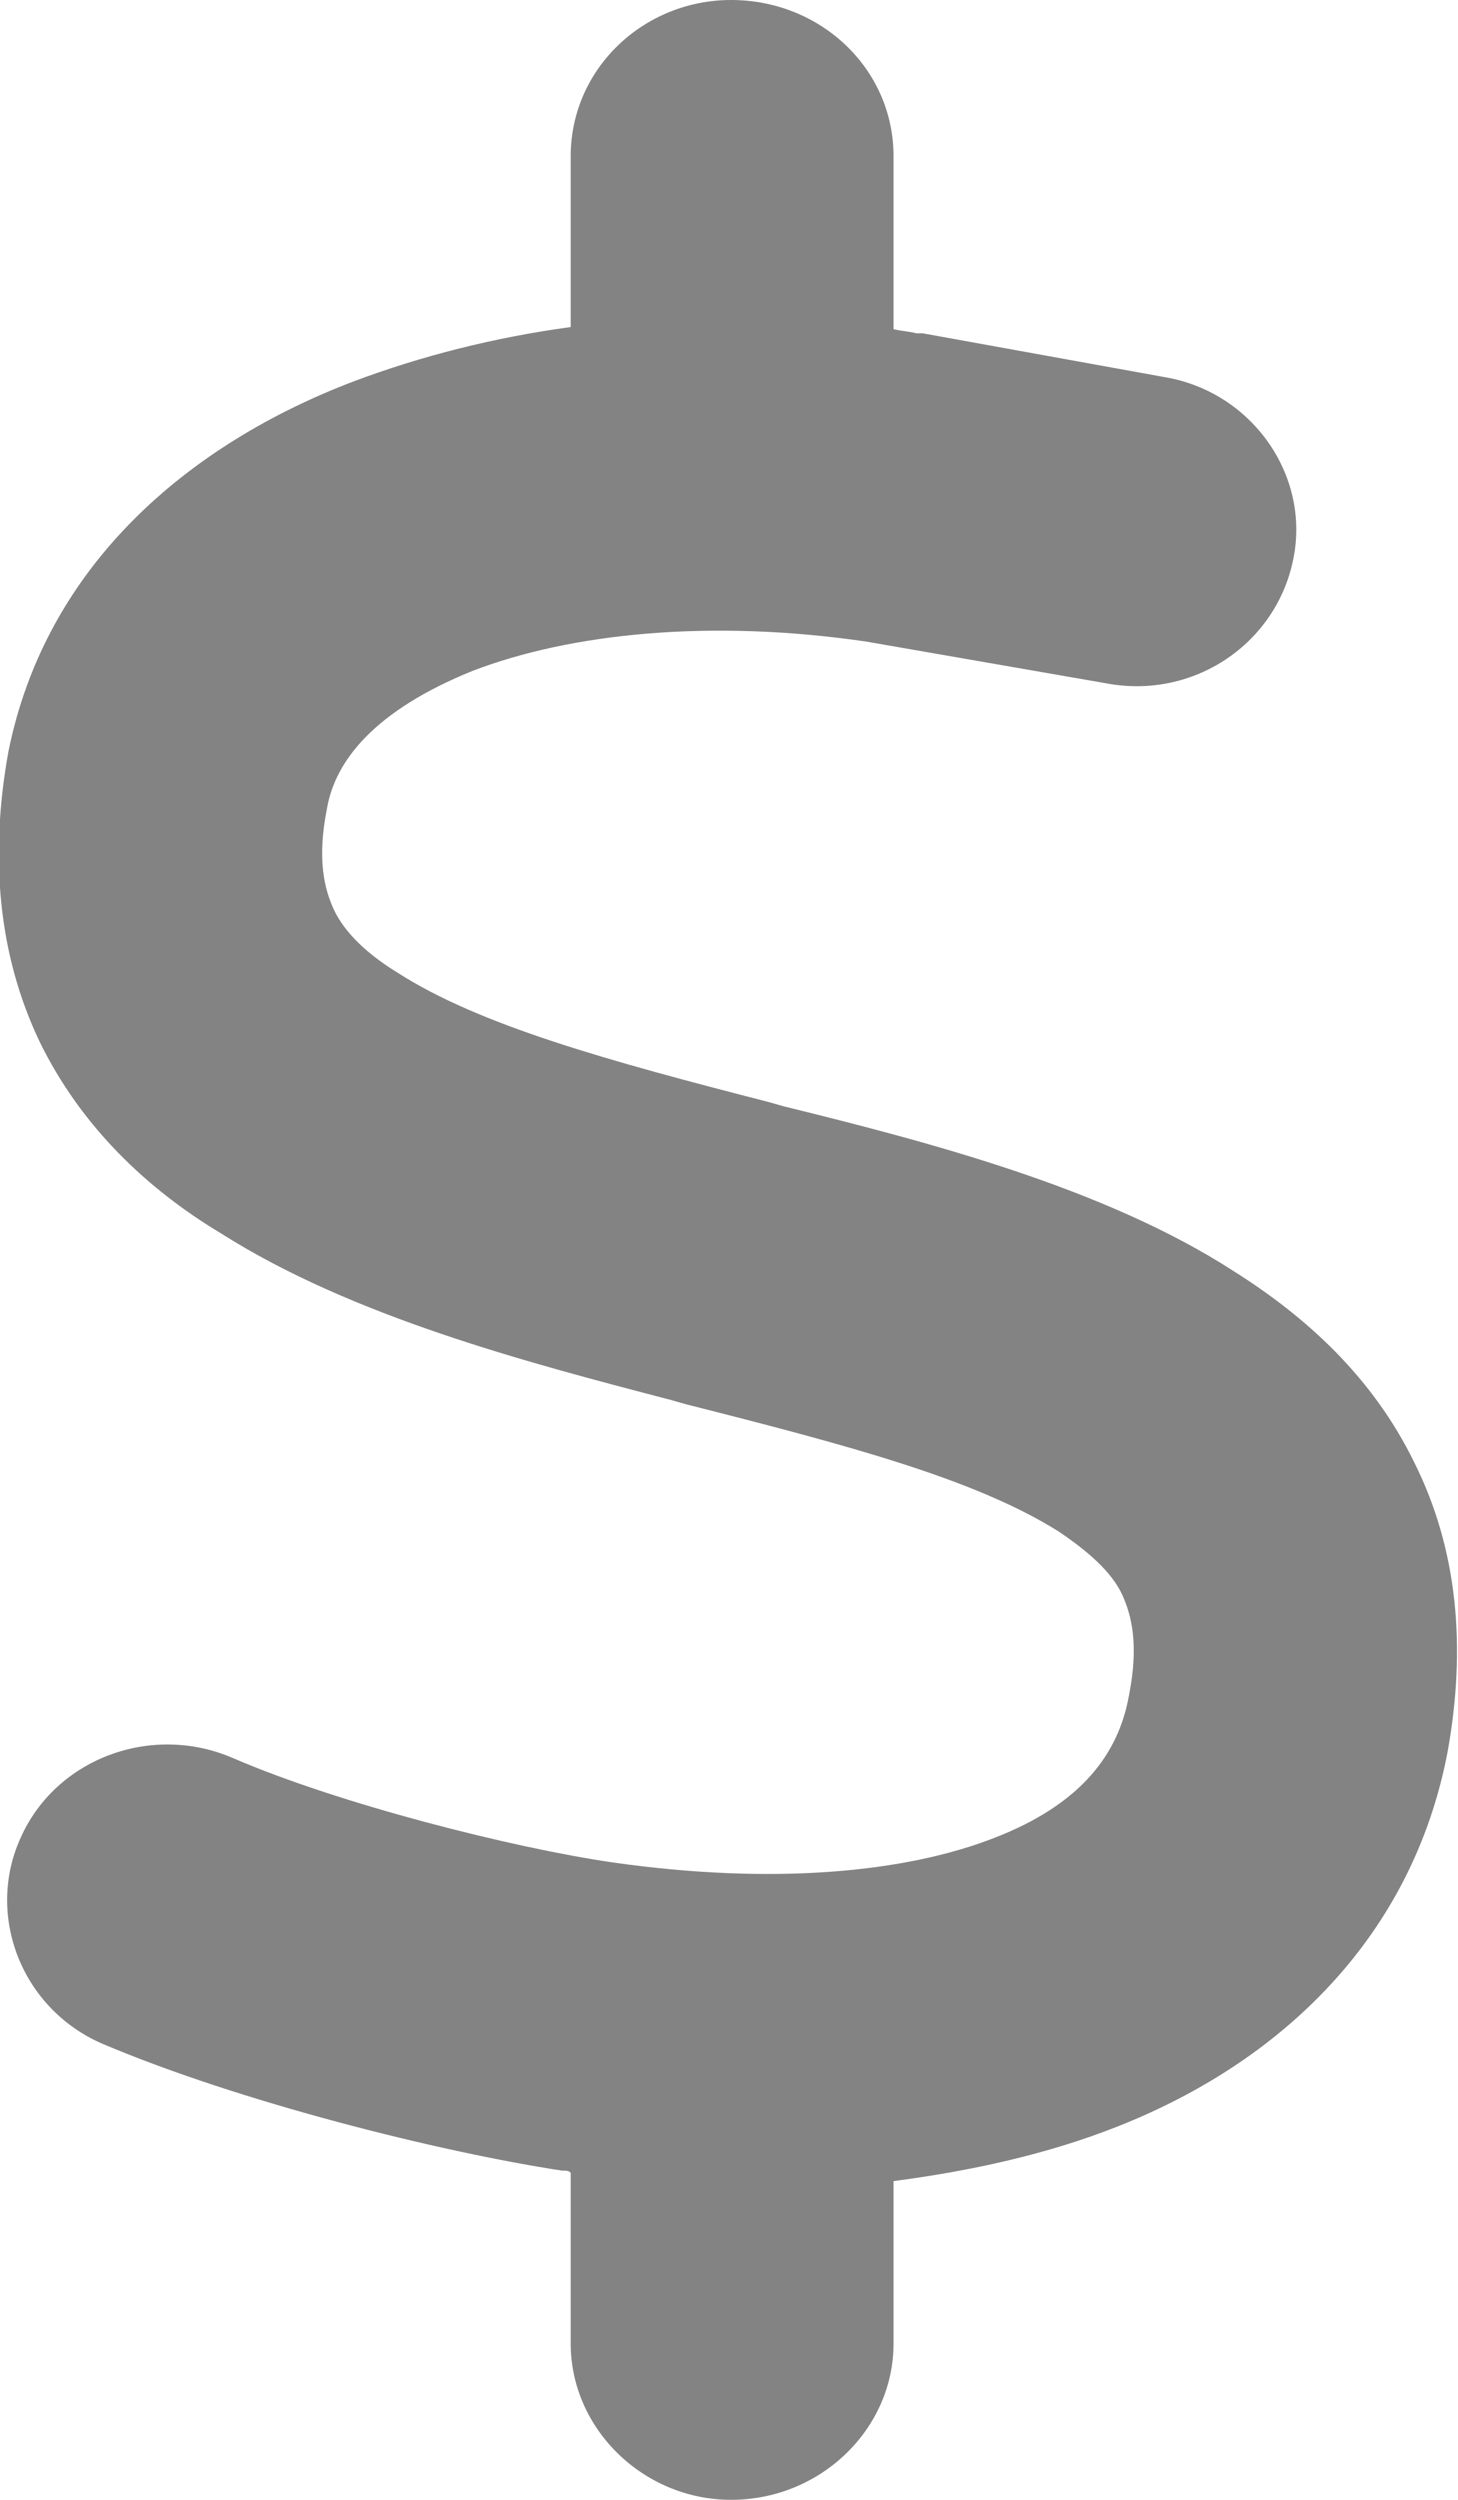 <svg width="7" height="12" viewBox="0 0 7 12" fill="none" xmlns="http://www.w3.org/2000/svg" xmlns:xlink="http://www.w3.org/1999/xlink">
	<desc>
			Created with Pixso.
	</desc>
	<defs/>
	<path id="Vector" d="M3.51 0C3.94 0 4.29 0.33 4.29 0.75L4.29 1.58C4.33 1.59 4.36 1.59 4.4 1.6C4.41 1.6 4.42 1.6 4.43 1.6L5.59 1.81C6.01 1.88 6.29 2.28 6.21 2.68C6.13 3.09 5.73 3.36 5.31 3.28L4.16 3.08C3.41 2.97 2.74 3.04 2.27 3.22C1.8 3.41 1.61 3.65 1.57 3.88C1.52 4.13 1.56 4.27 1.6 4.36C1.64 4.45 1.73 4.56 1.91 4.67C2.3 4.92 2.91 5.09 3.69 5.29L3.76 5.31C4.45 5.48 5.3 5.7 5.92 6.1C6.27 6.32 6.59 6.61 6.79 7.02C7 7.44 7.04 7.91 6.95 8.41C6.78 9.3 6.15 9.9 5.36 10.21C5.03 10.34 4.67 10.42 4.29 10.47L4.29 11.25C4.29 11.66 3.94 12 3.51 12C3.09 12 2.74 11.66 2.74 11.25L2.74 10.43C2.73 10.42 2.72 10.42 2.71 10.42L2.7 10.42C2.11 10.33 1.15 10.09 0.49 9.81C0.1 9.64 -0.07 9.19 0.1 8.82C0.27 8.44 0.73 8.27 1.12 8.44C1.63 8.66 2.46 8.87 2.94 8.94C3.71 9.05 4.35 8.99 4.78 8.82C5.19 8.66 5.37 8.42 5.42 8.14C5.47 7.89 5.43 7.75 5.39 7.66C5.35 7.57 5.26 7.47 5.08 7.35C4.68 7.1 4.08 6.94 3.29 6.74L3.22 6.72C2.53 6.54 1.69 6.32 1.06 5.92C0.71 5.71 0.39 5.41 0.19 5C-0.01 4.58 -0.05 4.11 0.04 3.61C0.22 2.71 0.91 2.13 1.7 1.83C2.02 1.71 2.37 1.62 2.74 1.57L2.74 0.75C2.74 0.33 3.09 0 3.51 0Z" fill="#838383" fill-opacity="1" fill-rule="nonzero"/>
</svg>
